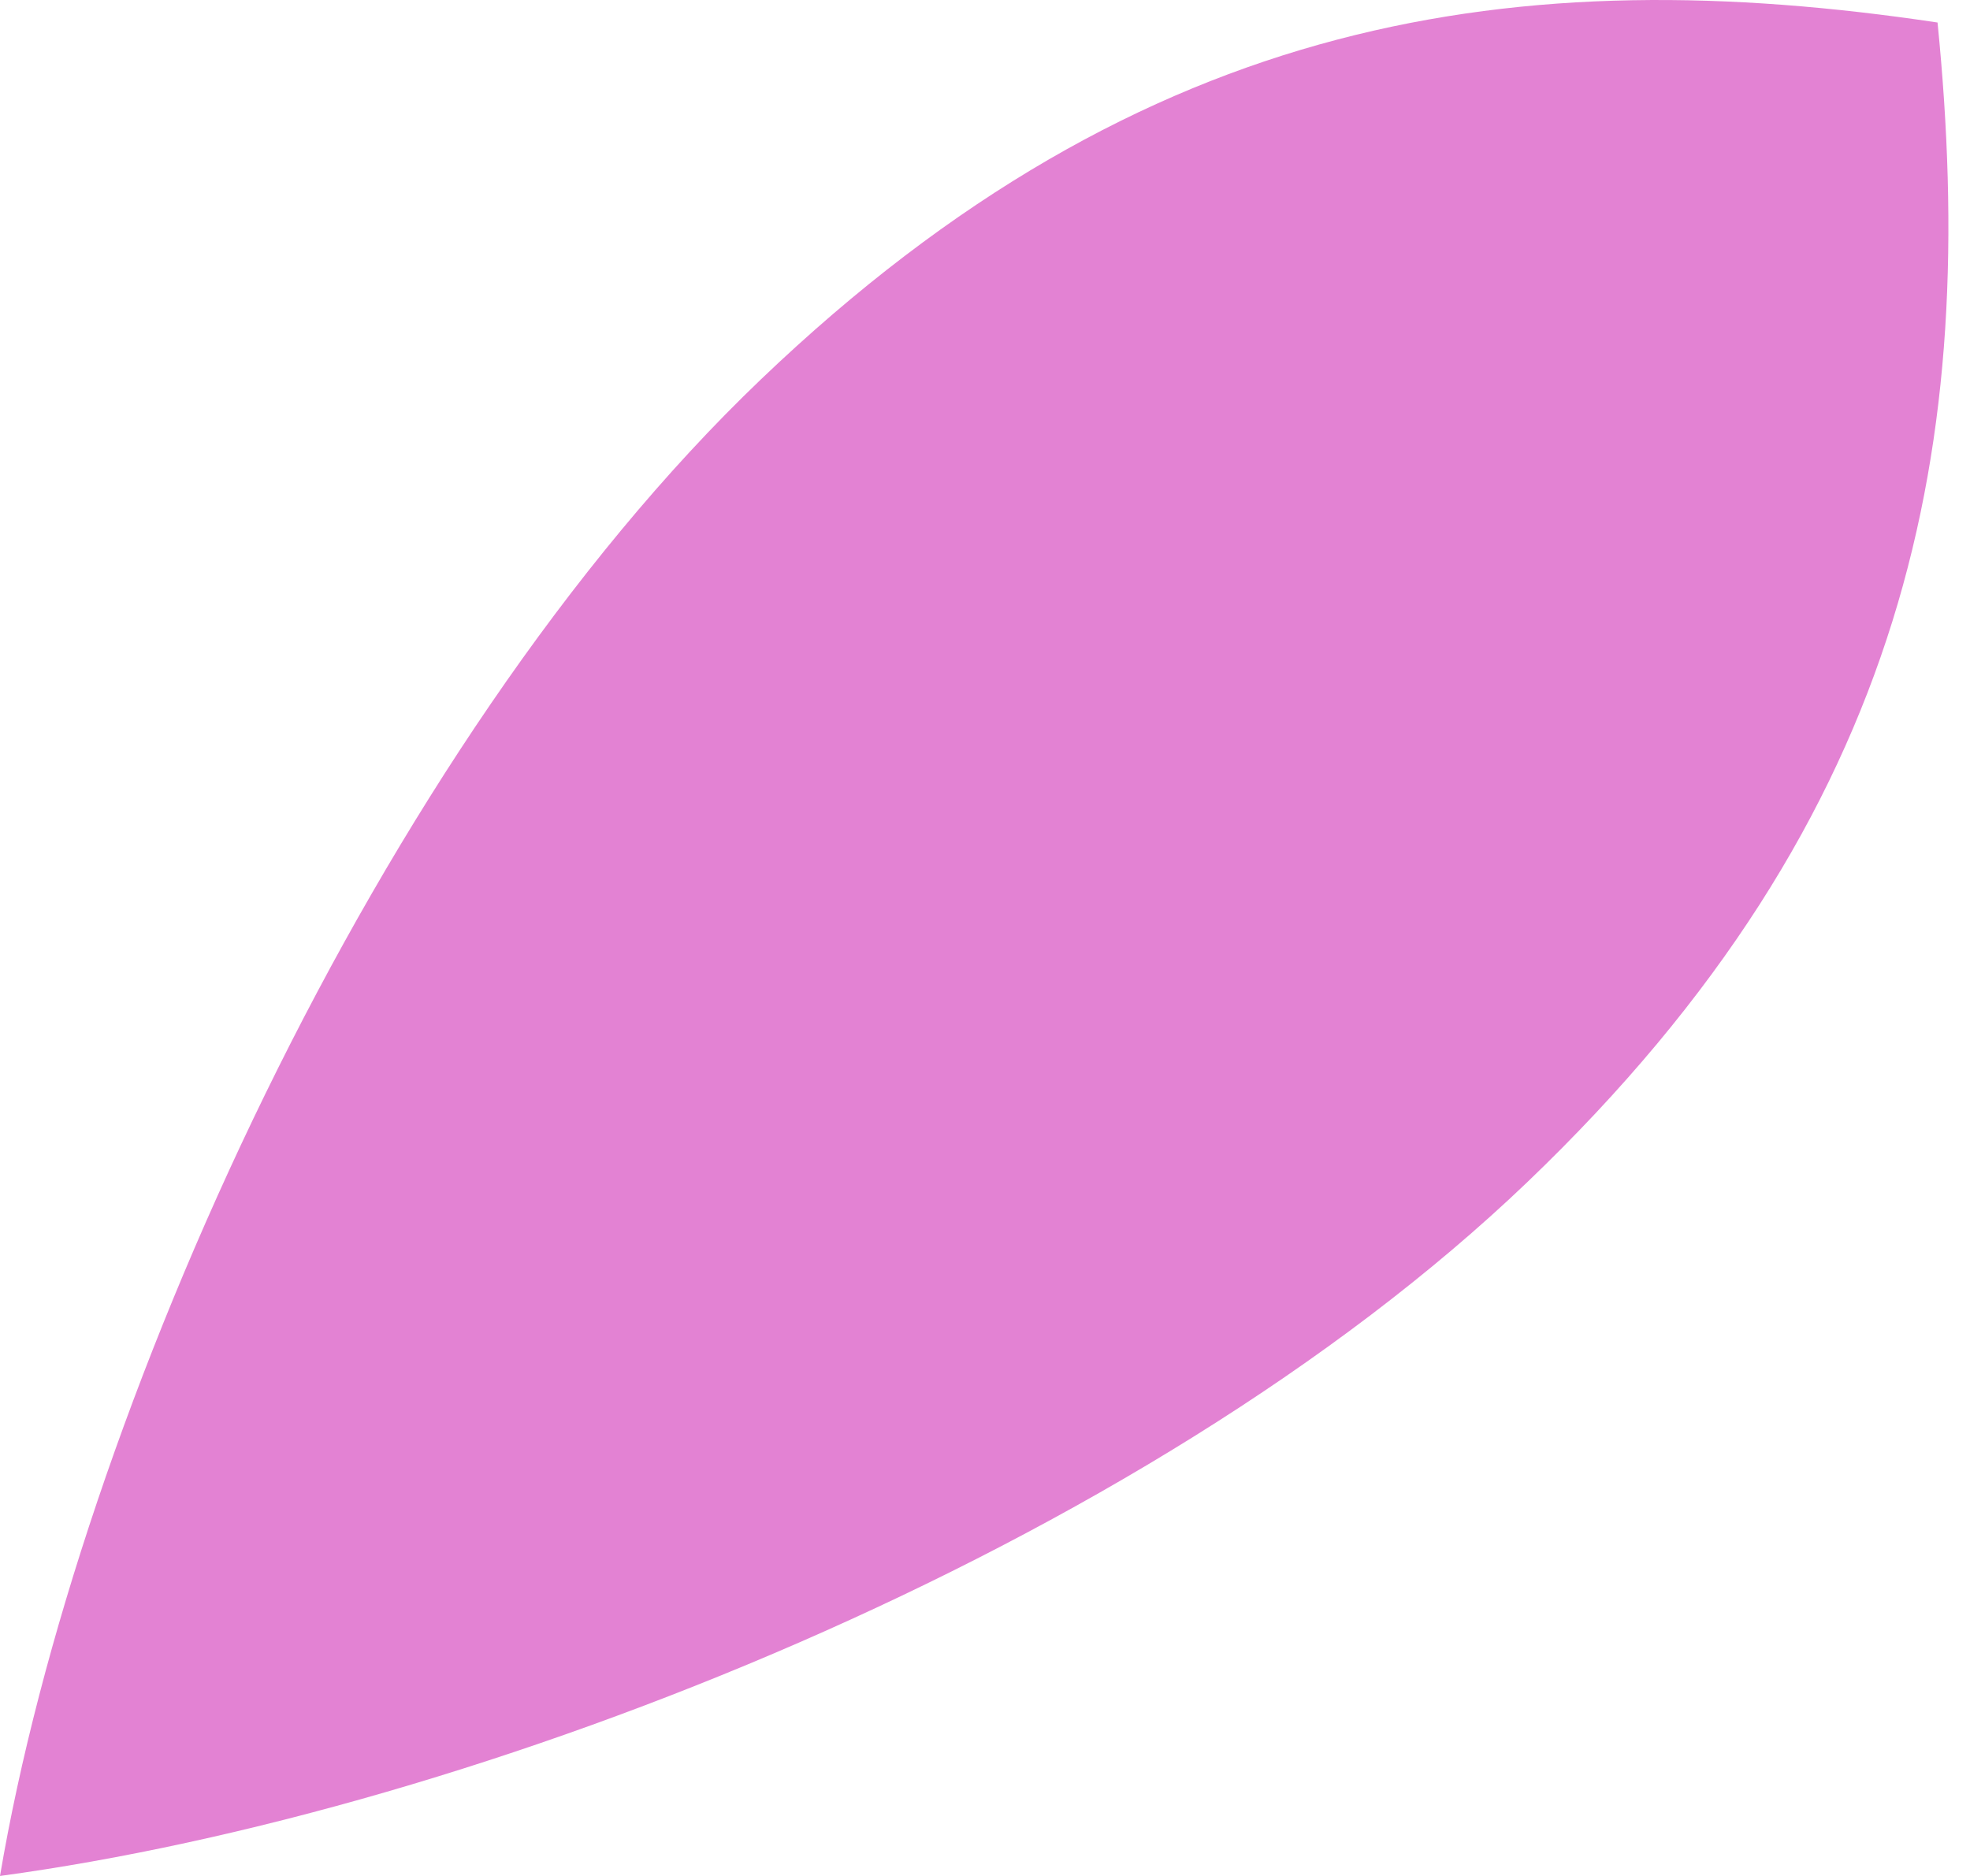<svg width="21" height="20" viewBox="0 0 21 20" fill="none" xmlns="http://www.w3.org/2000/svg">
<path d="M16.282 12.602C20.381 8.677 21.1 4.709 20.654 0.24C16.209 -0.425 12.211 0.124 8.112 4.044C4.012 7.963 0.826 15.123 0 20C5.095 19.31 12.187 16.522 16.282 12.602Z" fill="#E382D3"/>
</svg>
